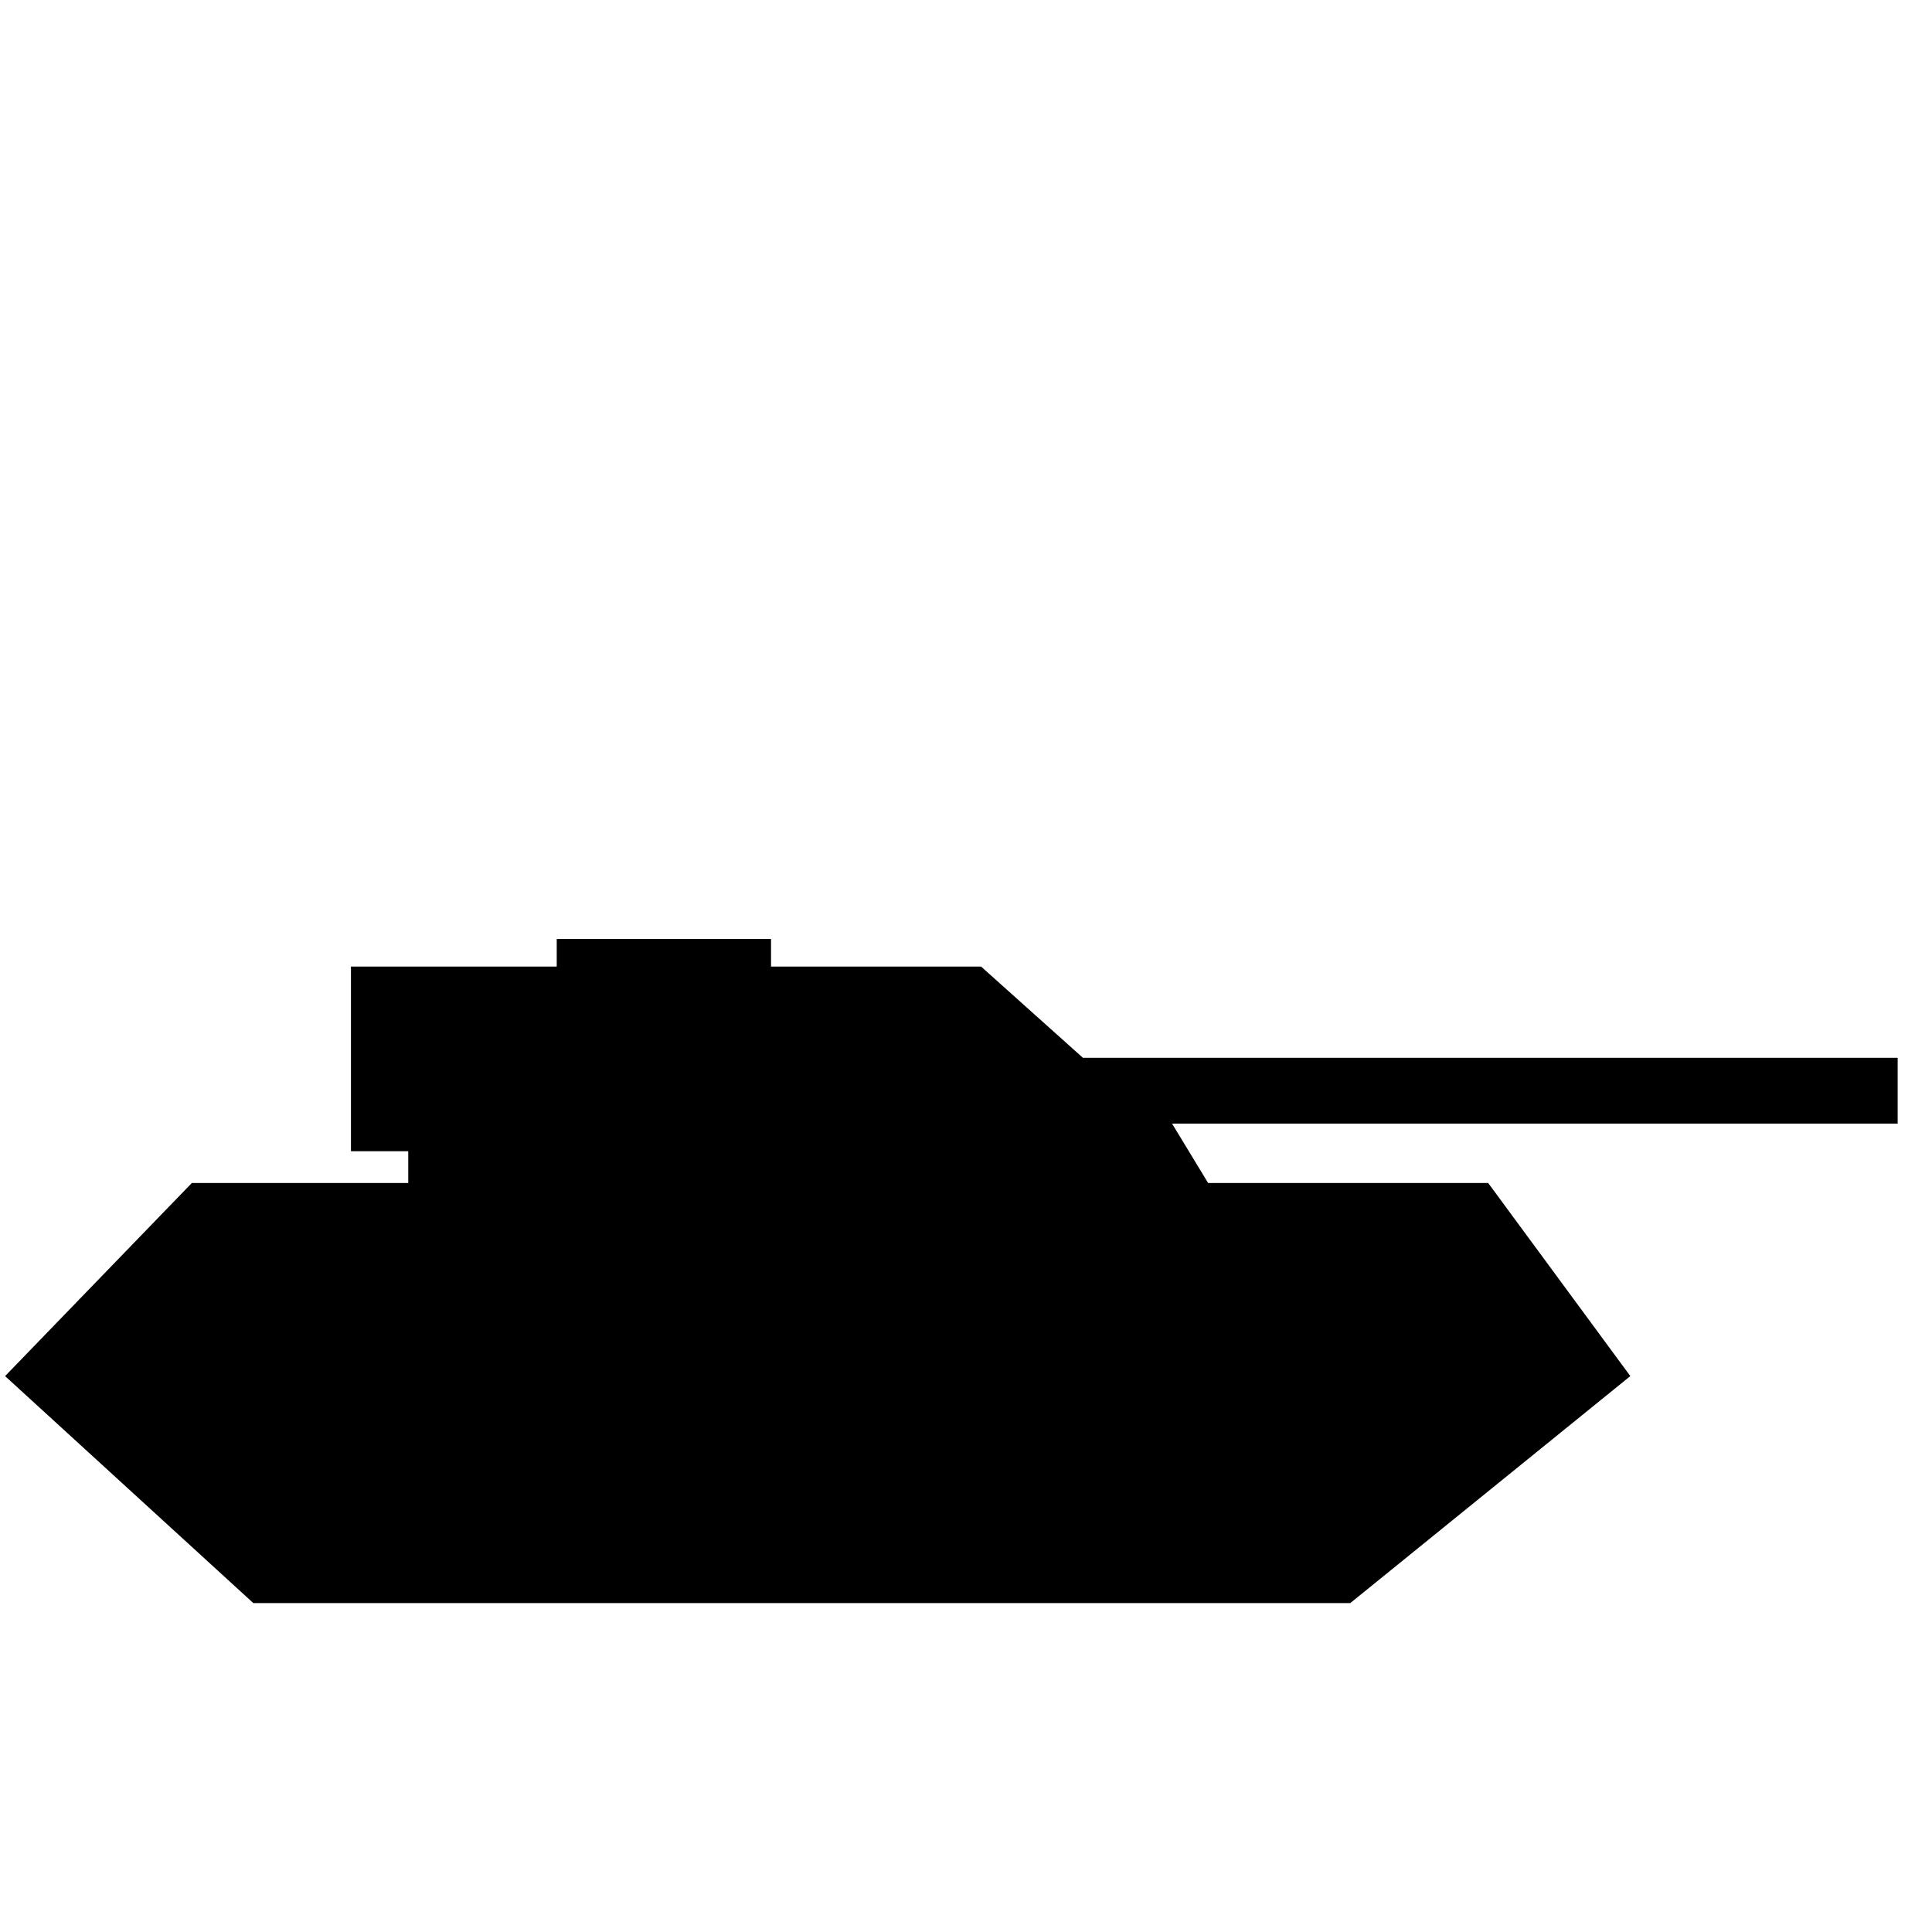 <svg width="49" height="49" viewBox="0 0 49 49" fill="none" xmlns="http://www.w3.org/2000/svg">
<g clip-path="url(#clip0_235_880)">
<path d="M4.865 30.004L0.129 34.901L6.425 40.658H34.246L41.349 34.901L37.744 30.004H30.641L29.726 28.497H48.129V26.829H27.466L24.883 24.515H19.555V23.815H14.12V24.515H8.901V29.197H10.354V30.004H4.865Z" fill="black"/>
</g>
<defs>
<clipPath id="clip0_235_880">
<rect width="48" height="48" fill="white" transform="translate(0.129 0.433)"/>
</clipPath>
</defs>
</svg>
